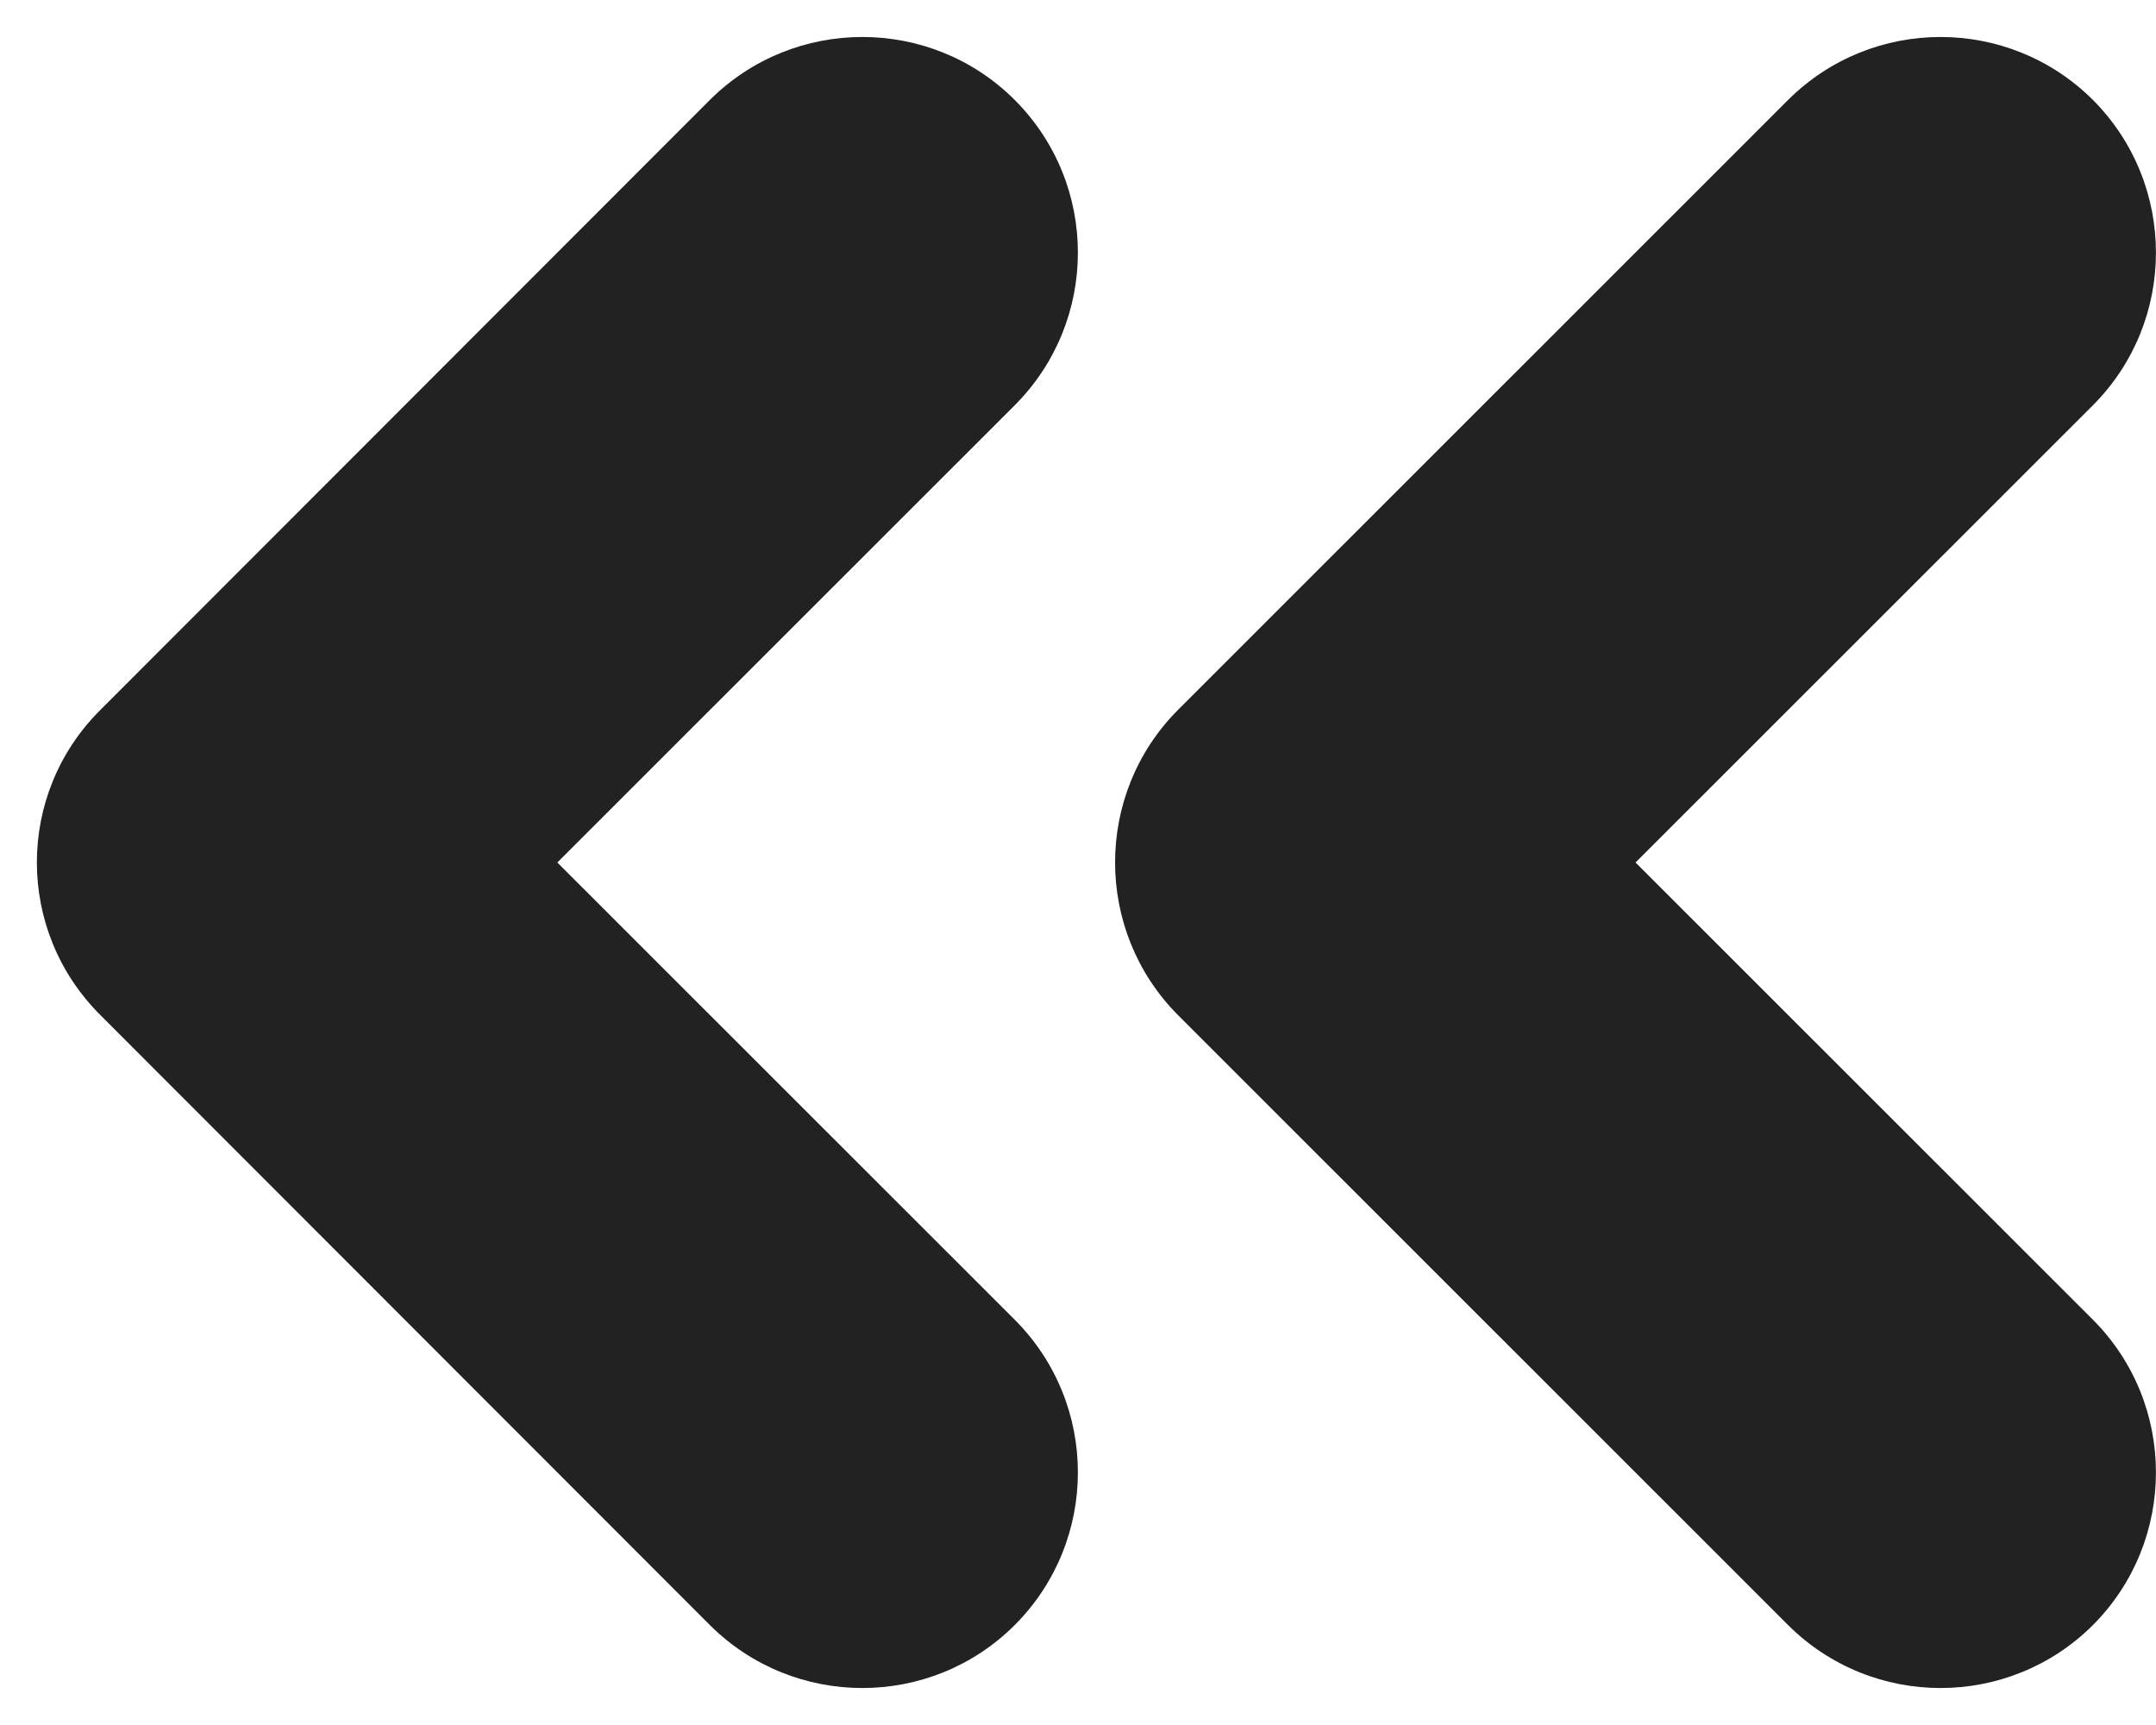 <svg width="10" height="8" viewBox="0 0 10 8" fill="none" xmlns="http://www.w3.org/2000/svg">
<path fill-rule="evenodd" clip-rule="evenodd" d="M7.586 4L9.708 6.121C10.097 6.512 10.097 7.145 9.708 7.536C9.317 7.926 8.684 7.926 8.293 7.536L5.463 4.707C5.075 4.316 5.075 3.683 5.463 3.293L8.293 0.464C8.684 0.074 9.317 0.074 9.708 0.464C10.097 0.855 10.097 1.488 9.708 1.879L7.586 4ZM4.707 7.536C4.317 7.926 3.683 7.926 3.292 7.536L0.465 4.707C0.073 4.316 0.073 3.683 0.465 3.293L3.292 0.464C3.683 0.074 4.317 0.074 4.707 0.464C5.097 0.855 5.097 1.488 4.707 1.879L2.585 4L4.707 6.121C5.097 6.512 5.097 7.145 4.707 7.536Z" fill="#222"/>
</svg>
